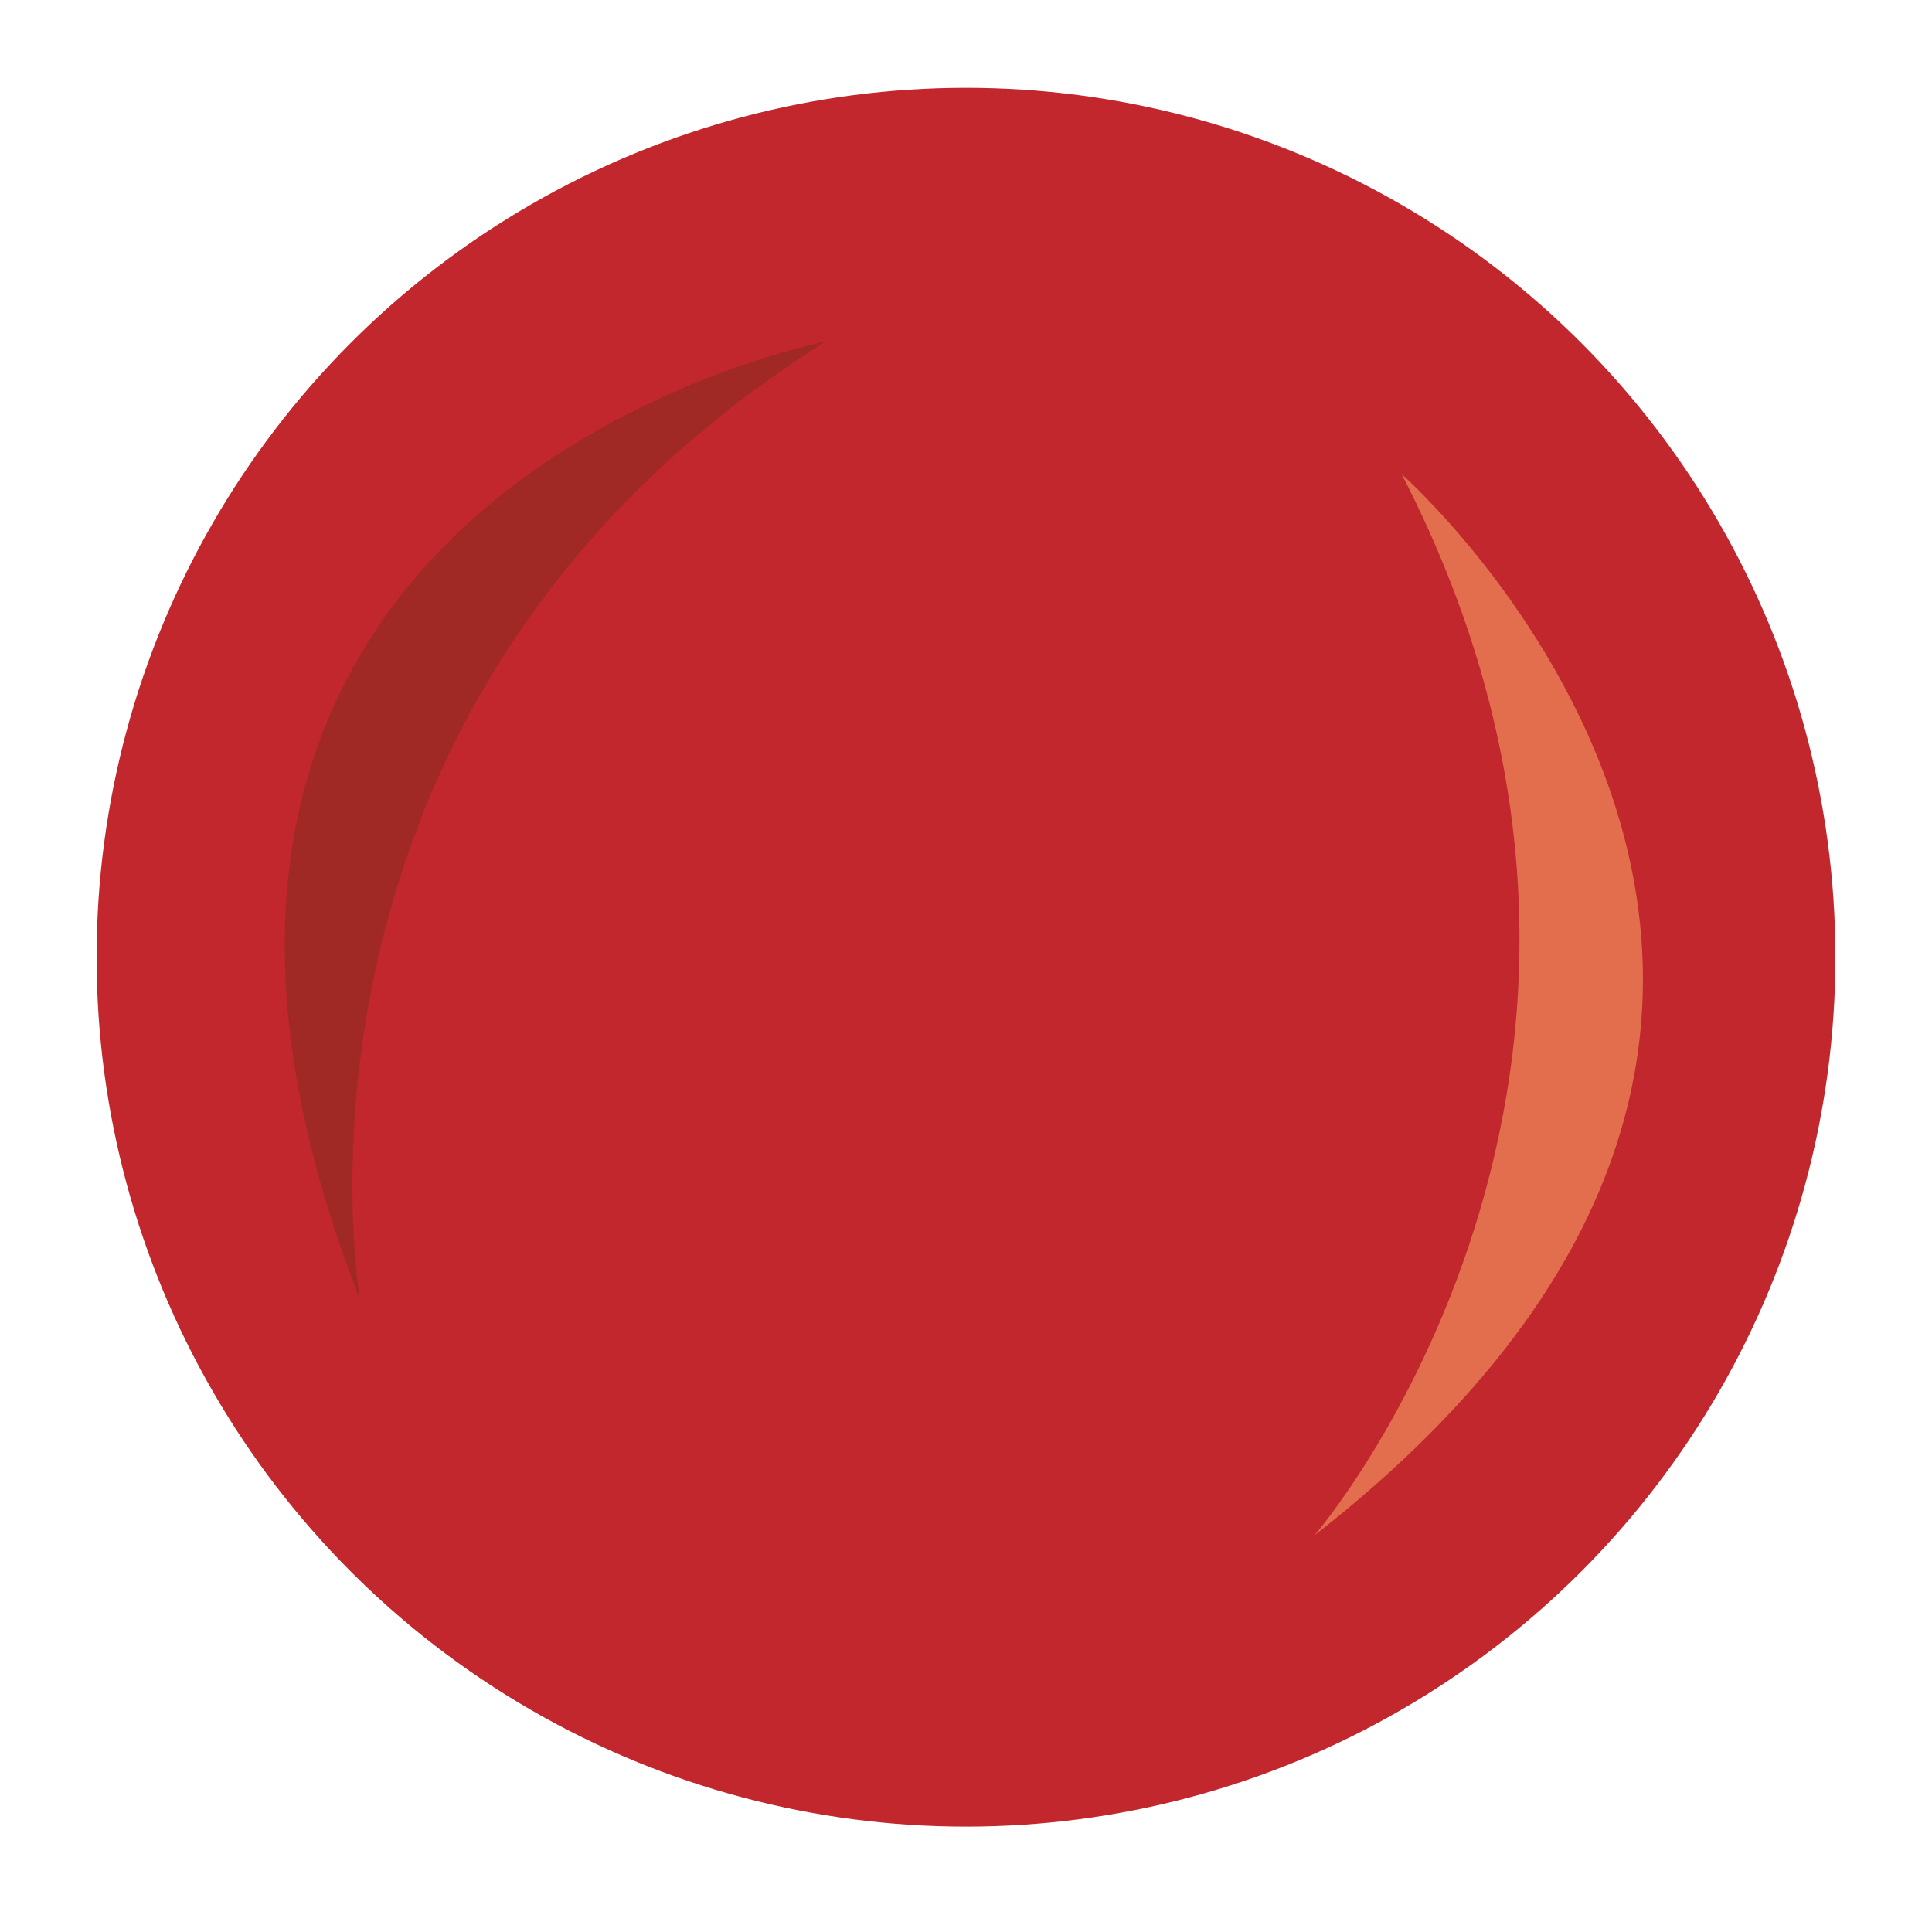 <svg width="110px" height="110px" id="Layer_1" data-name="Layer 1" xmlns="http://www.w3.org/2000/svg" viewBox="0 0 107 110"><defs><style>.cls-1{fill:#c1272d;}.cls-2{fill:#a02926;}.cls-3{fill:#e26e4e;}</style></defs><circle class="cls-1" cx="53.5" cy="54.5" r="49.5"/><path class="cls-2" d="M45.5,19.45S1,28,19,74C19,74,13,39.91,45.5,19.45Z"/><path class="cls-3" d="M78.31,27s34,30-5,60.44C73.36,87.46,95.88,61.16,78.31,27Z"/></svg>